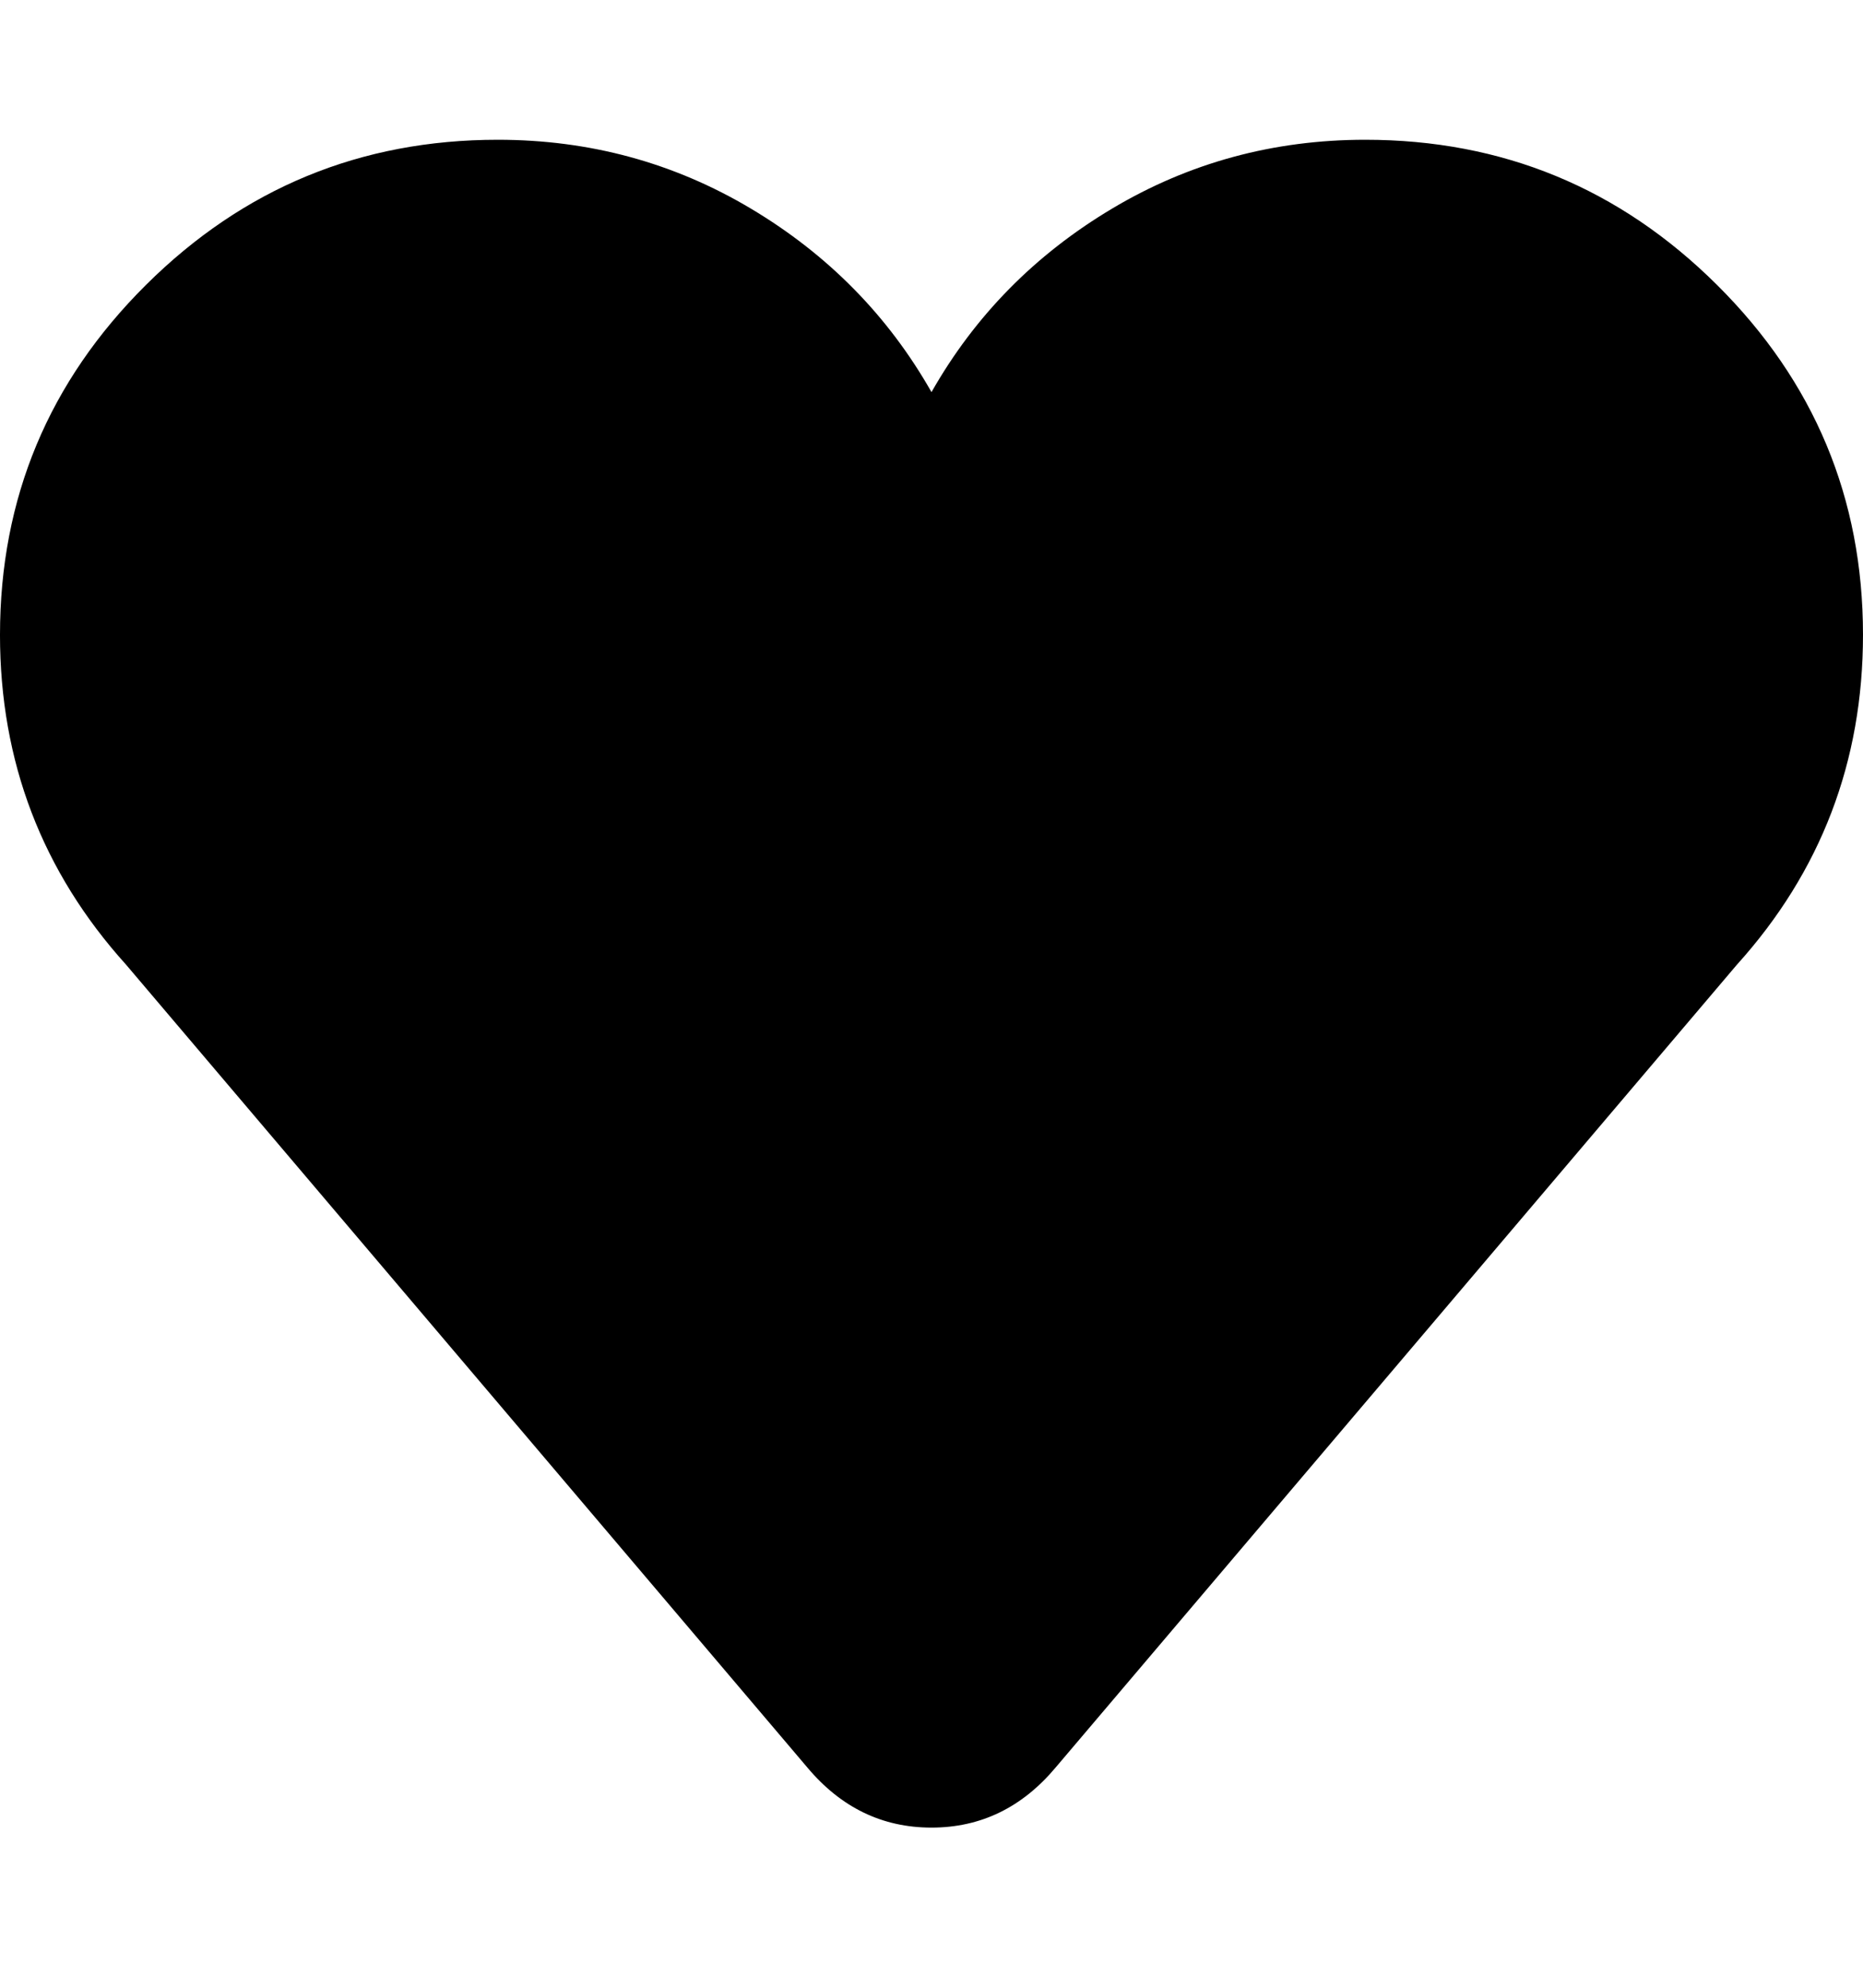 <svg height="1000px" width="937.5px" xmlns="http://www.w3.org/2000/svg">
  <g>
    <path d="M0 319.336c0 -68.685 24.495 -127.36 73.486 -176.025c48.991 -48.666 107.992 -72.998 177.002 -72.998c46.224 0 88.705 11.556 127.442 34.668c38.737 23.112 69.01 53.873 90.82 92.285c21.81 -38.412 52.083 -69.173 90.82 -92.285c38.737 -23.112 81.218 -34.668 127.442 -34.668c69.01 0 128.011 24.332 177.002 72.998c48.991 48.665 73.486 107.34 73.486 176.025c0 63.802 -21.159 119.141 -63.477 166.016c0 0 -342.773 403.808 -342.773 403.808c-16.927 20.183 -37.76 30.274 -62.5 30.274c-24.74 0 -45.573 -10.091 -62.5 -30.274c0 0 -342.773 -403.808 -342.773 -403.808c-42.318 -46.875 -63.477 -102.214 -63.477 -166.016c0 0 0 0 0 0" />
  </g>
</svg>